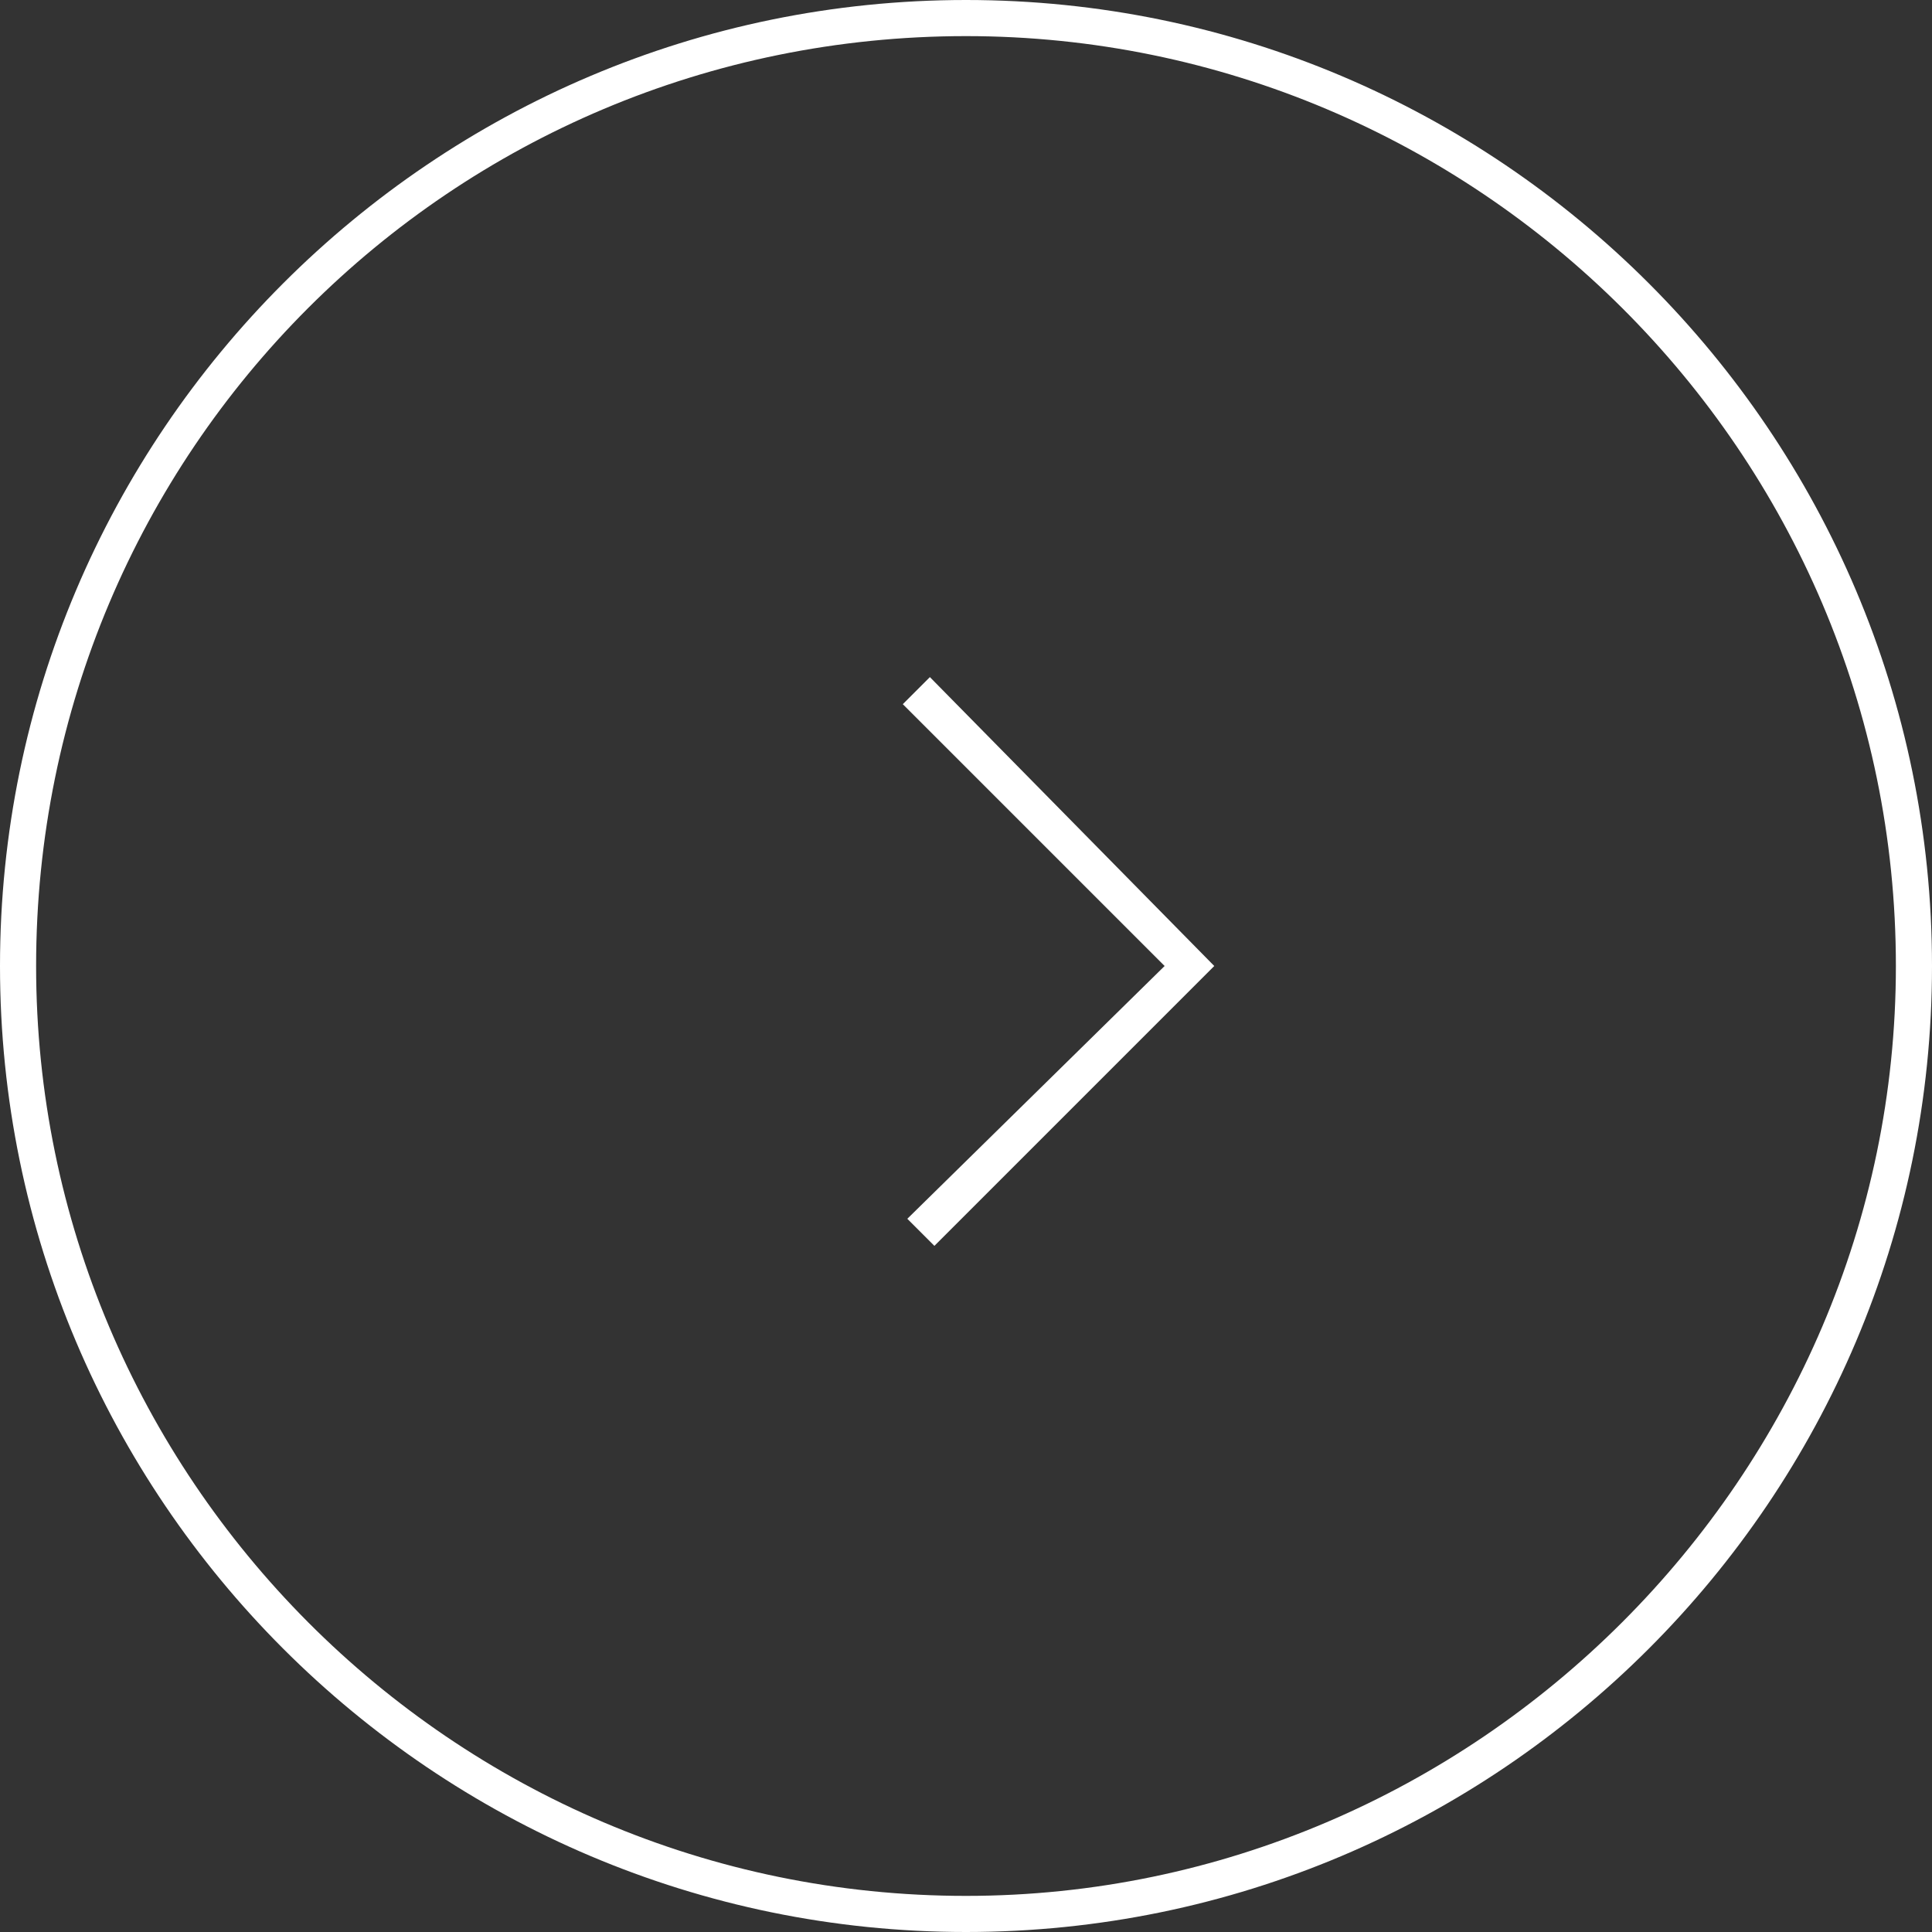 <?xml version="1.0" encoding="utf-8"?>
<!-- Generator: Adobe Illustrator 18.1.1, SVG Export Plug-In . SVG Version: 6.00 Build 0)  -->
<!DOCTYPE svg PUBLIC "-//W3C//DTD SVG 1.1//EN" "http://www.w3.org/Graphics/SVG/1.1/DTD/svg11.dtd">
<svg version="1.1" id="Capa_1" xmlns="http://www.w3.org/2000/svg" xmlns:xlink="http://www.w3.org/1999/xlink" x="0px" y="0px"
	 viewBox="0 0 42.8 42.8" enable-background="new 0 0 42.8 42.8" xml:space="preserve">
<rect x="0" y="0" width="42.8" height="42.8" fill="#333333" stroke="none"/>
<g>
	<path fill="#FFFFFF" d="M21.4,42.8C9.6,42.8,0,33.2,0,21.4S9.6,0,21.4,0s21.4,9.6,21.4,21.4S33.2,42.8,21.4,42.8z M21.4,0.8
		C10,0.8,0.8,10,0.8,21.4C0.8,32.7,10,42,21.4,42C32.7,42,42,32.7,42,21.4C42,10,32.7,0.8,21.4,0.8z"/>
	<g>
		<polygon fill="#FFFFFF" points="20.7,27.6 20.1,27 25.8,21.4 20,15.6 20.6,15 26.9,21.4 		"/>
	</g>
</g>
</svg>
